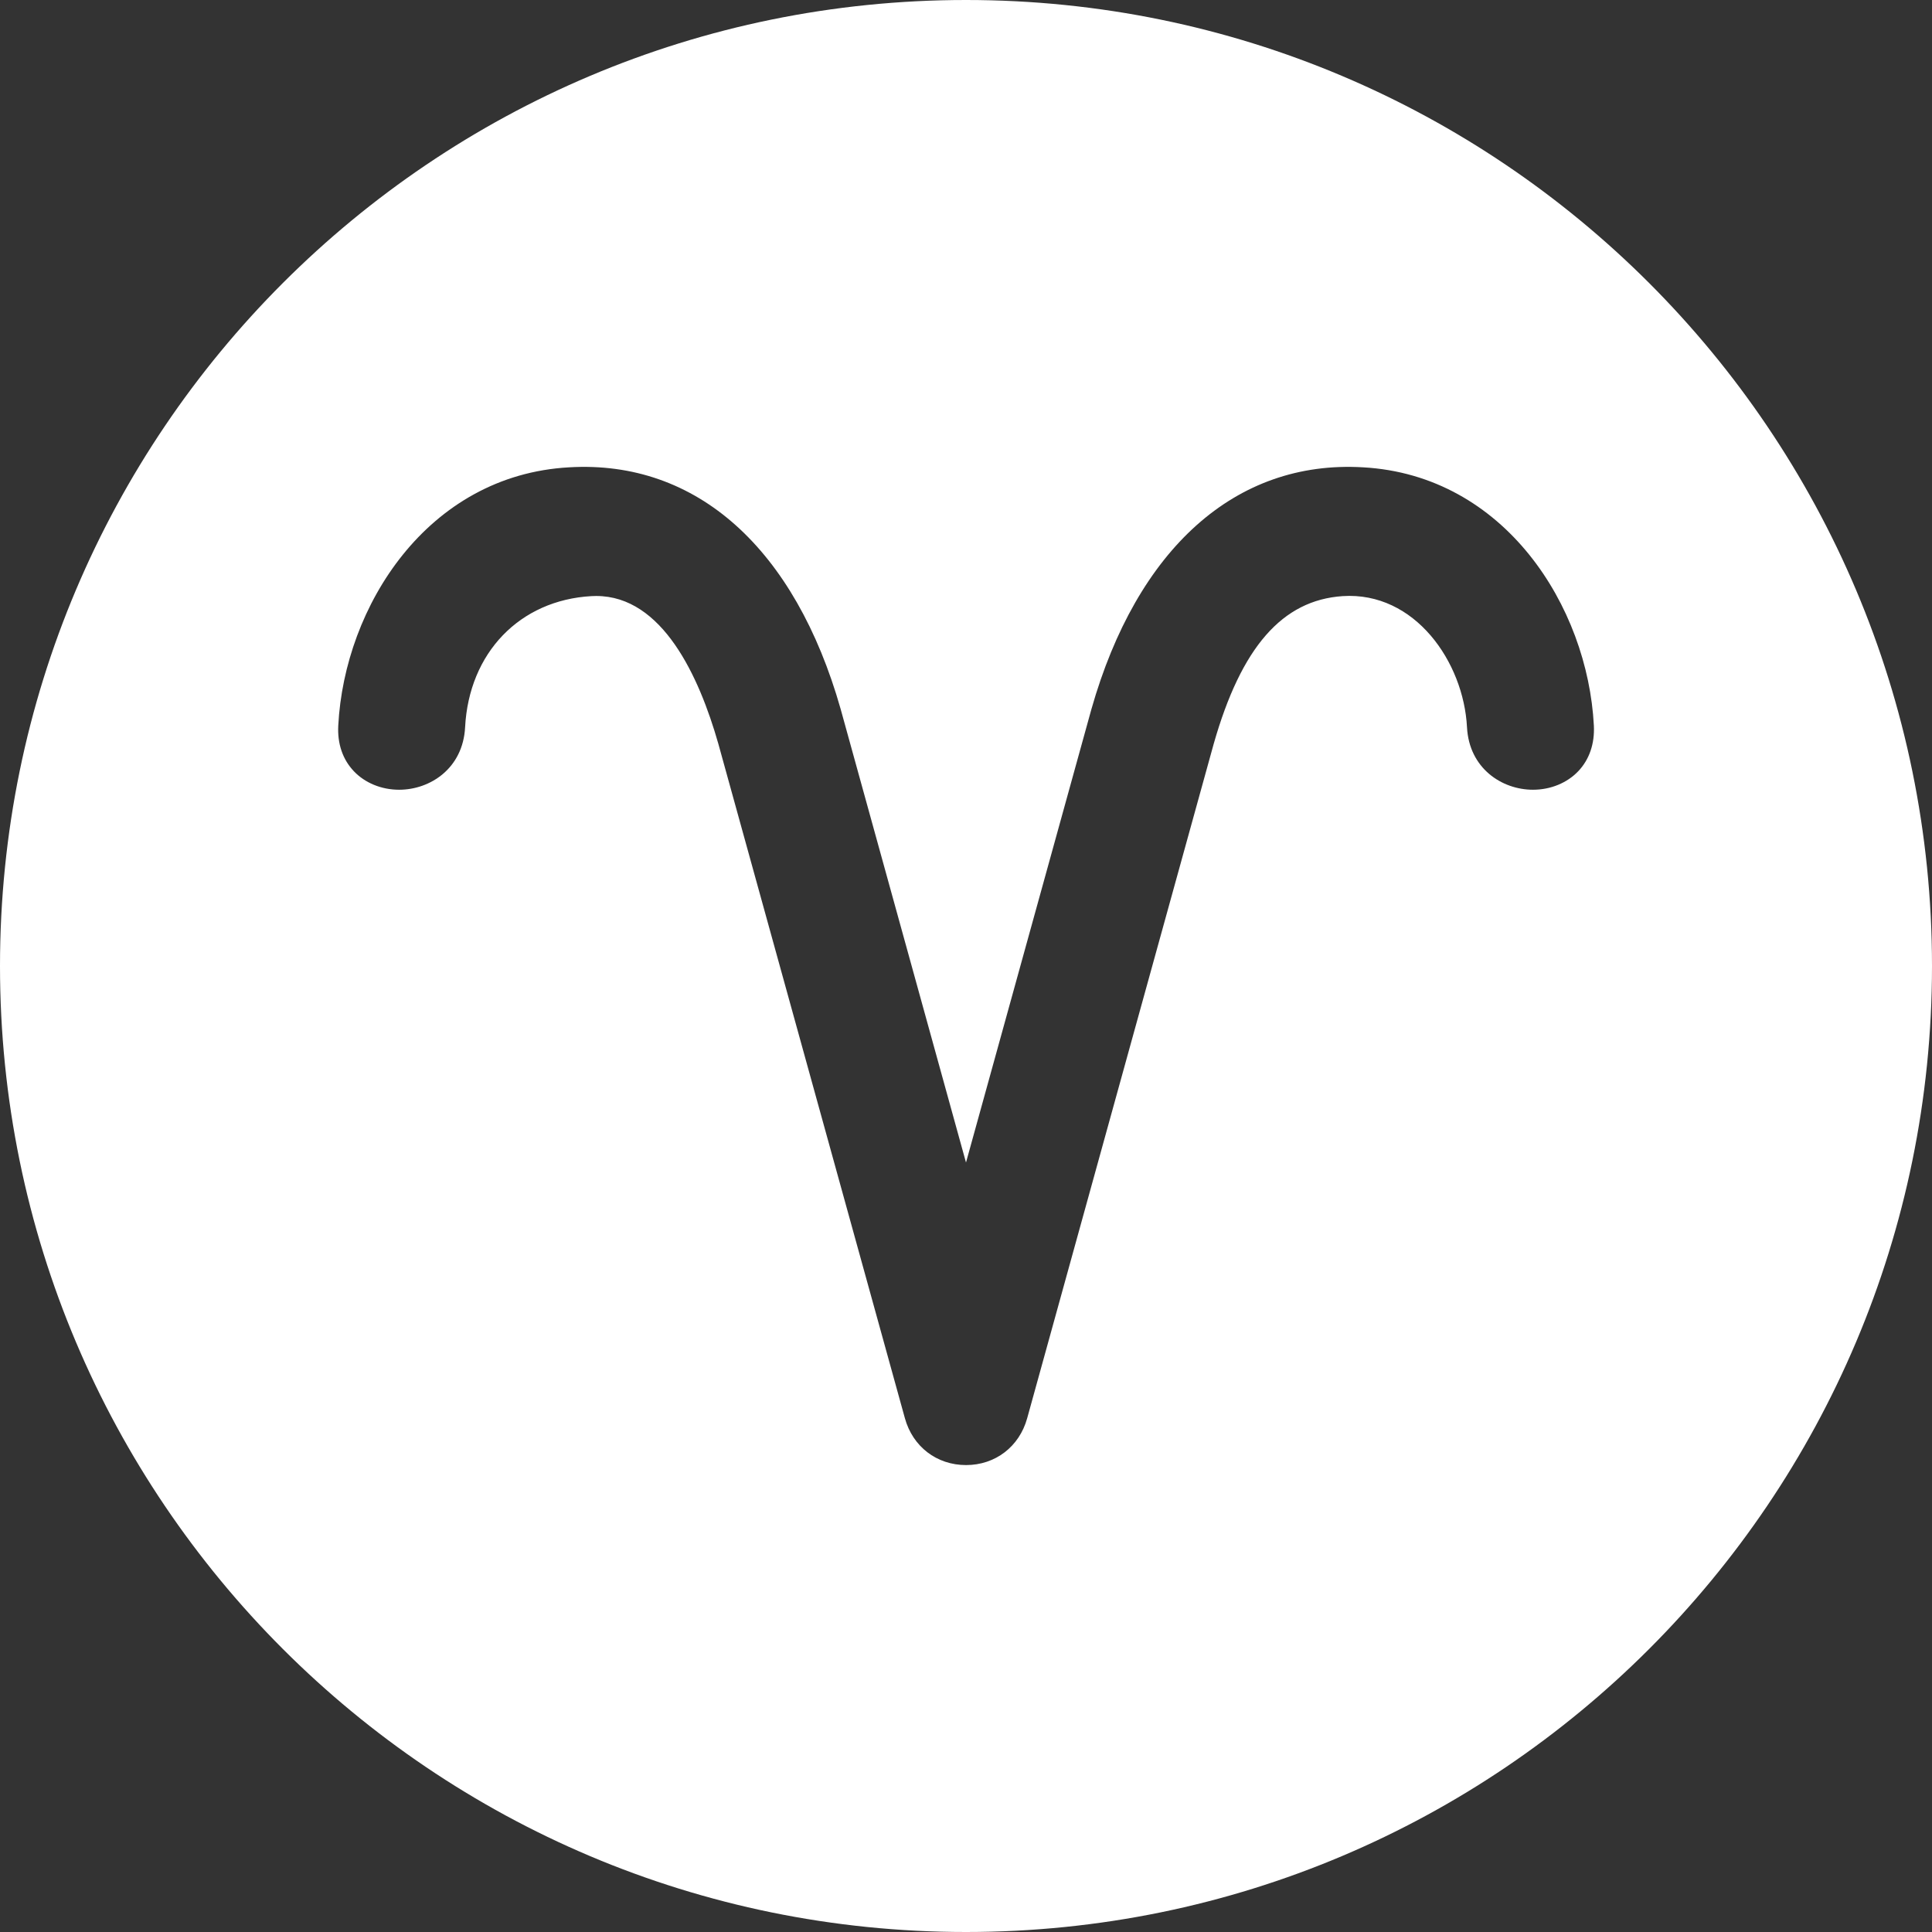 <svg width="60" height="60" viewBox="0 0 60 60" fill="none" xmlns="http://www.w3.org/2000/svg">
<rect x="0" y="0" width="60" height="60" fill="#333333" stroke="none"/>
<path d="M30 0C13.432 0 0 13.432 0 30C0 46.568 13.432 60 30 60C46.568 60 60 46.568 60 30C60 13.432 46.568 0 30 0ZM49.014 23.951C48.666 24.316 48.155 24.526 47.608 24.526C46.64 24.526 45.626 23.859 45.559 22.587C45.455 20.56 43.939 18.366 41.696 18.513C39.821 18.64 38.549 20.098 37.693 23.1L31.9 44.044C31.656 44.928 30.91 45.499 30.001 45.499C29.092 45.499 28.346 44.928 28.102 44.043L22.308 23.097C21.712 21.006 20.571 18.509 18.516 18.509L18.369 18.513C16.141 18.637 14.564 20.274 14.444 22.587C14.378 23.86 13.363 24.526 12.395 24.526C11.848 24.526 11.335 24.316 10.989 23.951C10.643 23.587 10.475 23.097 10.505 22.534C10.698 18.827 13.276 14.756 17.675 14.513C21.651 14.279 24.694 17.051 26.107 22.02L30 36.103L33.895 22.023C35.309 17.05 38.364 14.279 42.33 14.513C46.727 14.758 49.306 18.829 49.499 22.534C49.527 23.097 49.359 23.587 49.014 23.951Z" fill="white"/>
</svg>
